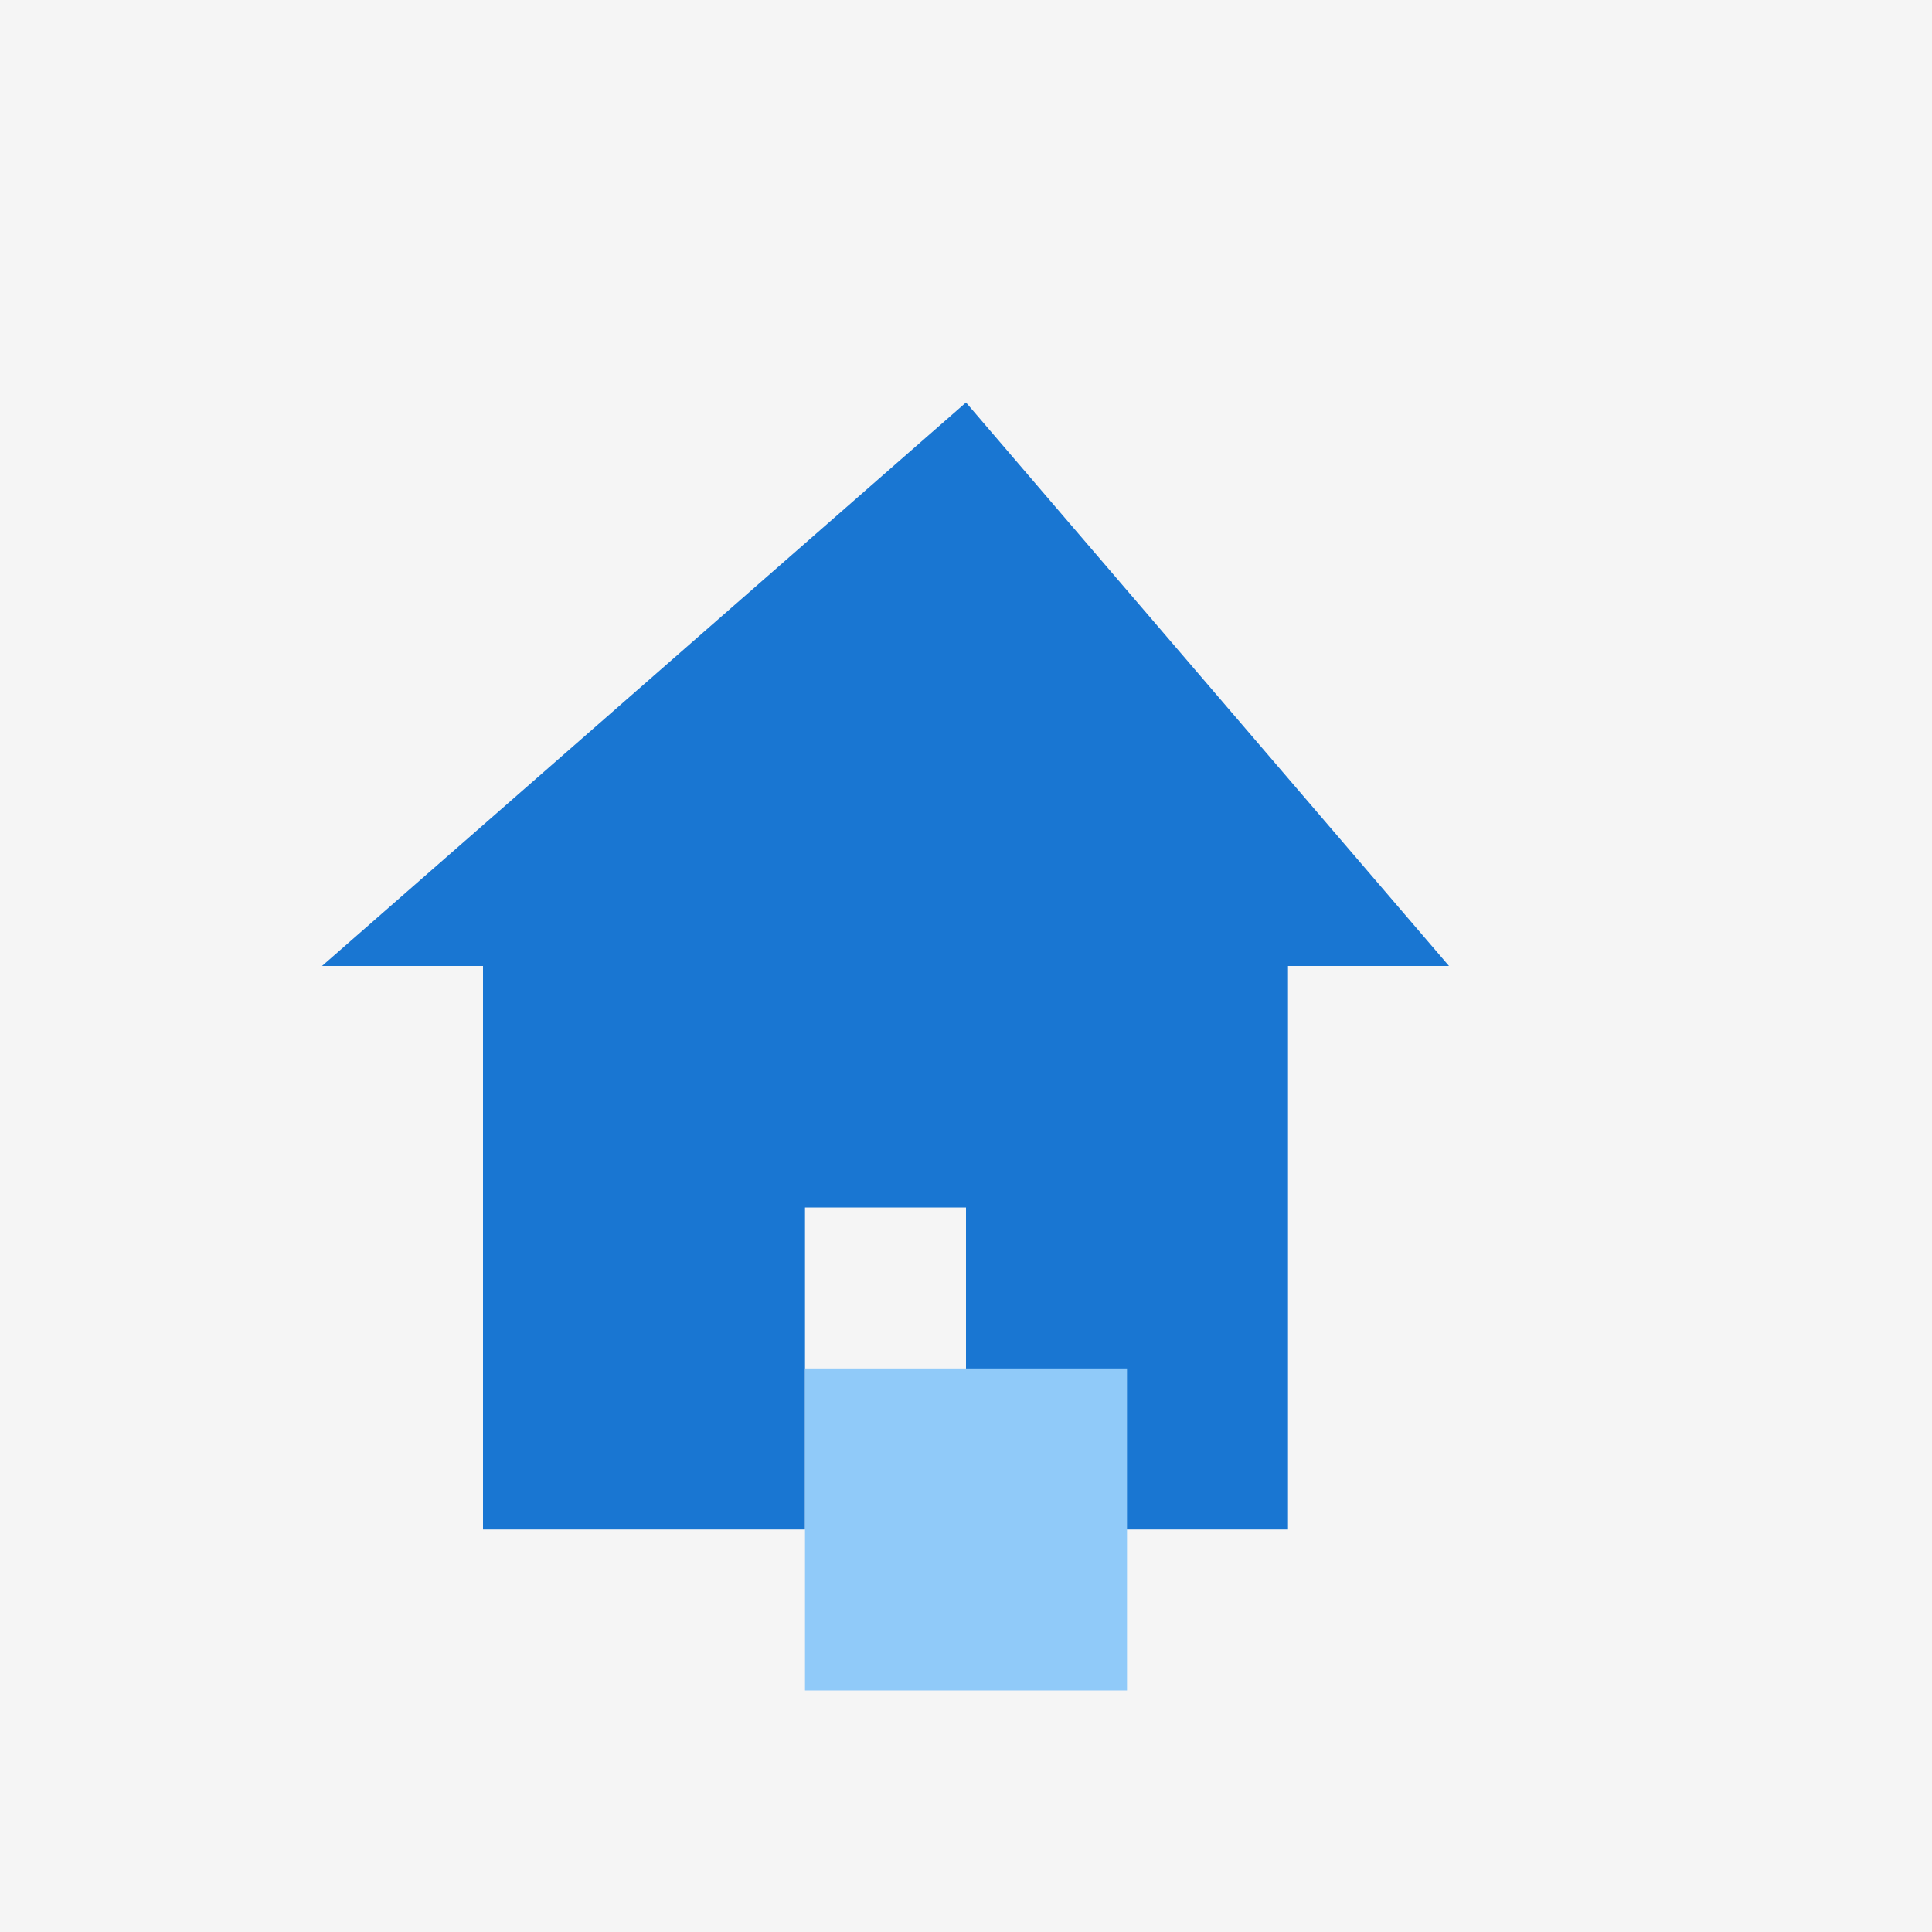 <svg xmlns="http://www.w3.org/2000/svg" width="48" height="48" viewBox="0 0 48 48"><g><rect width="48" height="48" fill="#f5f5f5"/><path d="M24 10L8 24h4v14h8V30h4v8h8V24h4z" fill="#1976d2"/><rect x="20" y="34" width="8" height="8" fill="#90caf9"/></g></svg> 